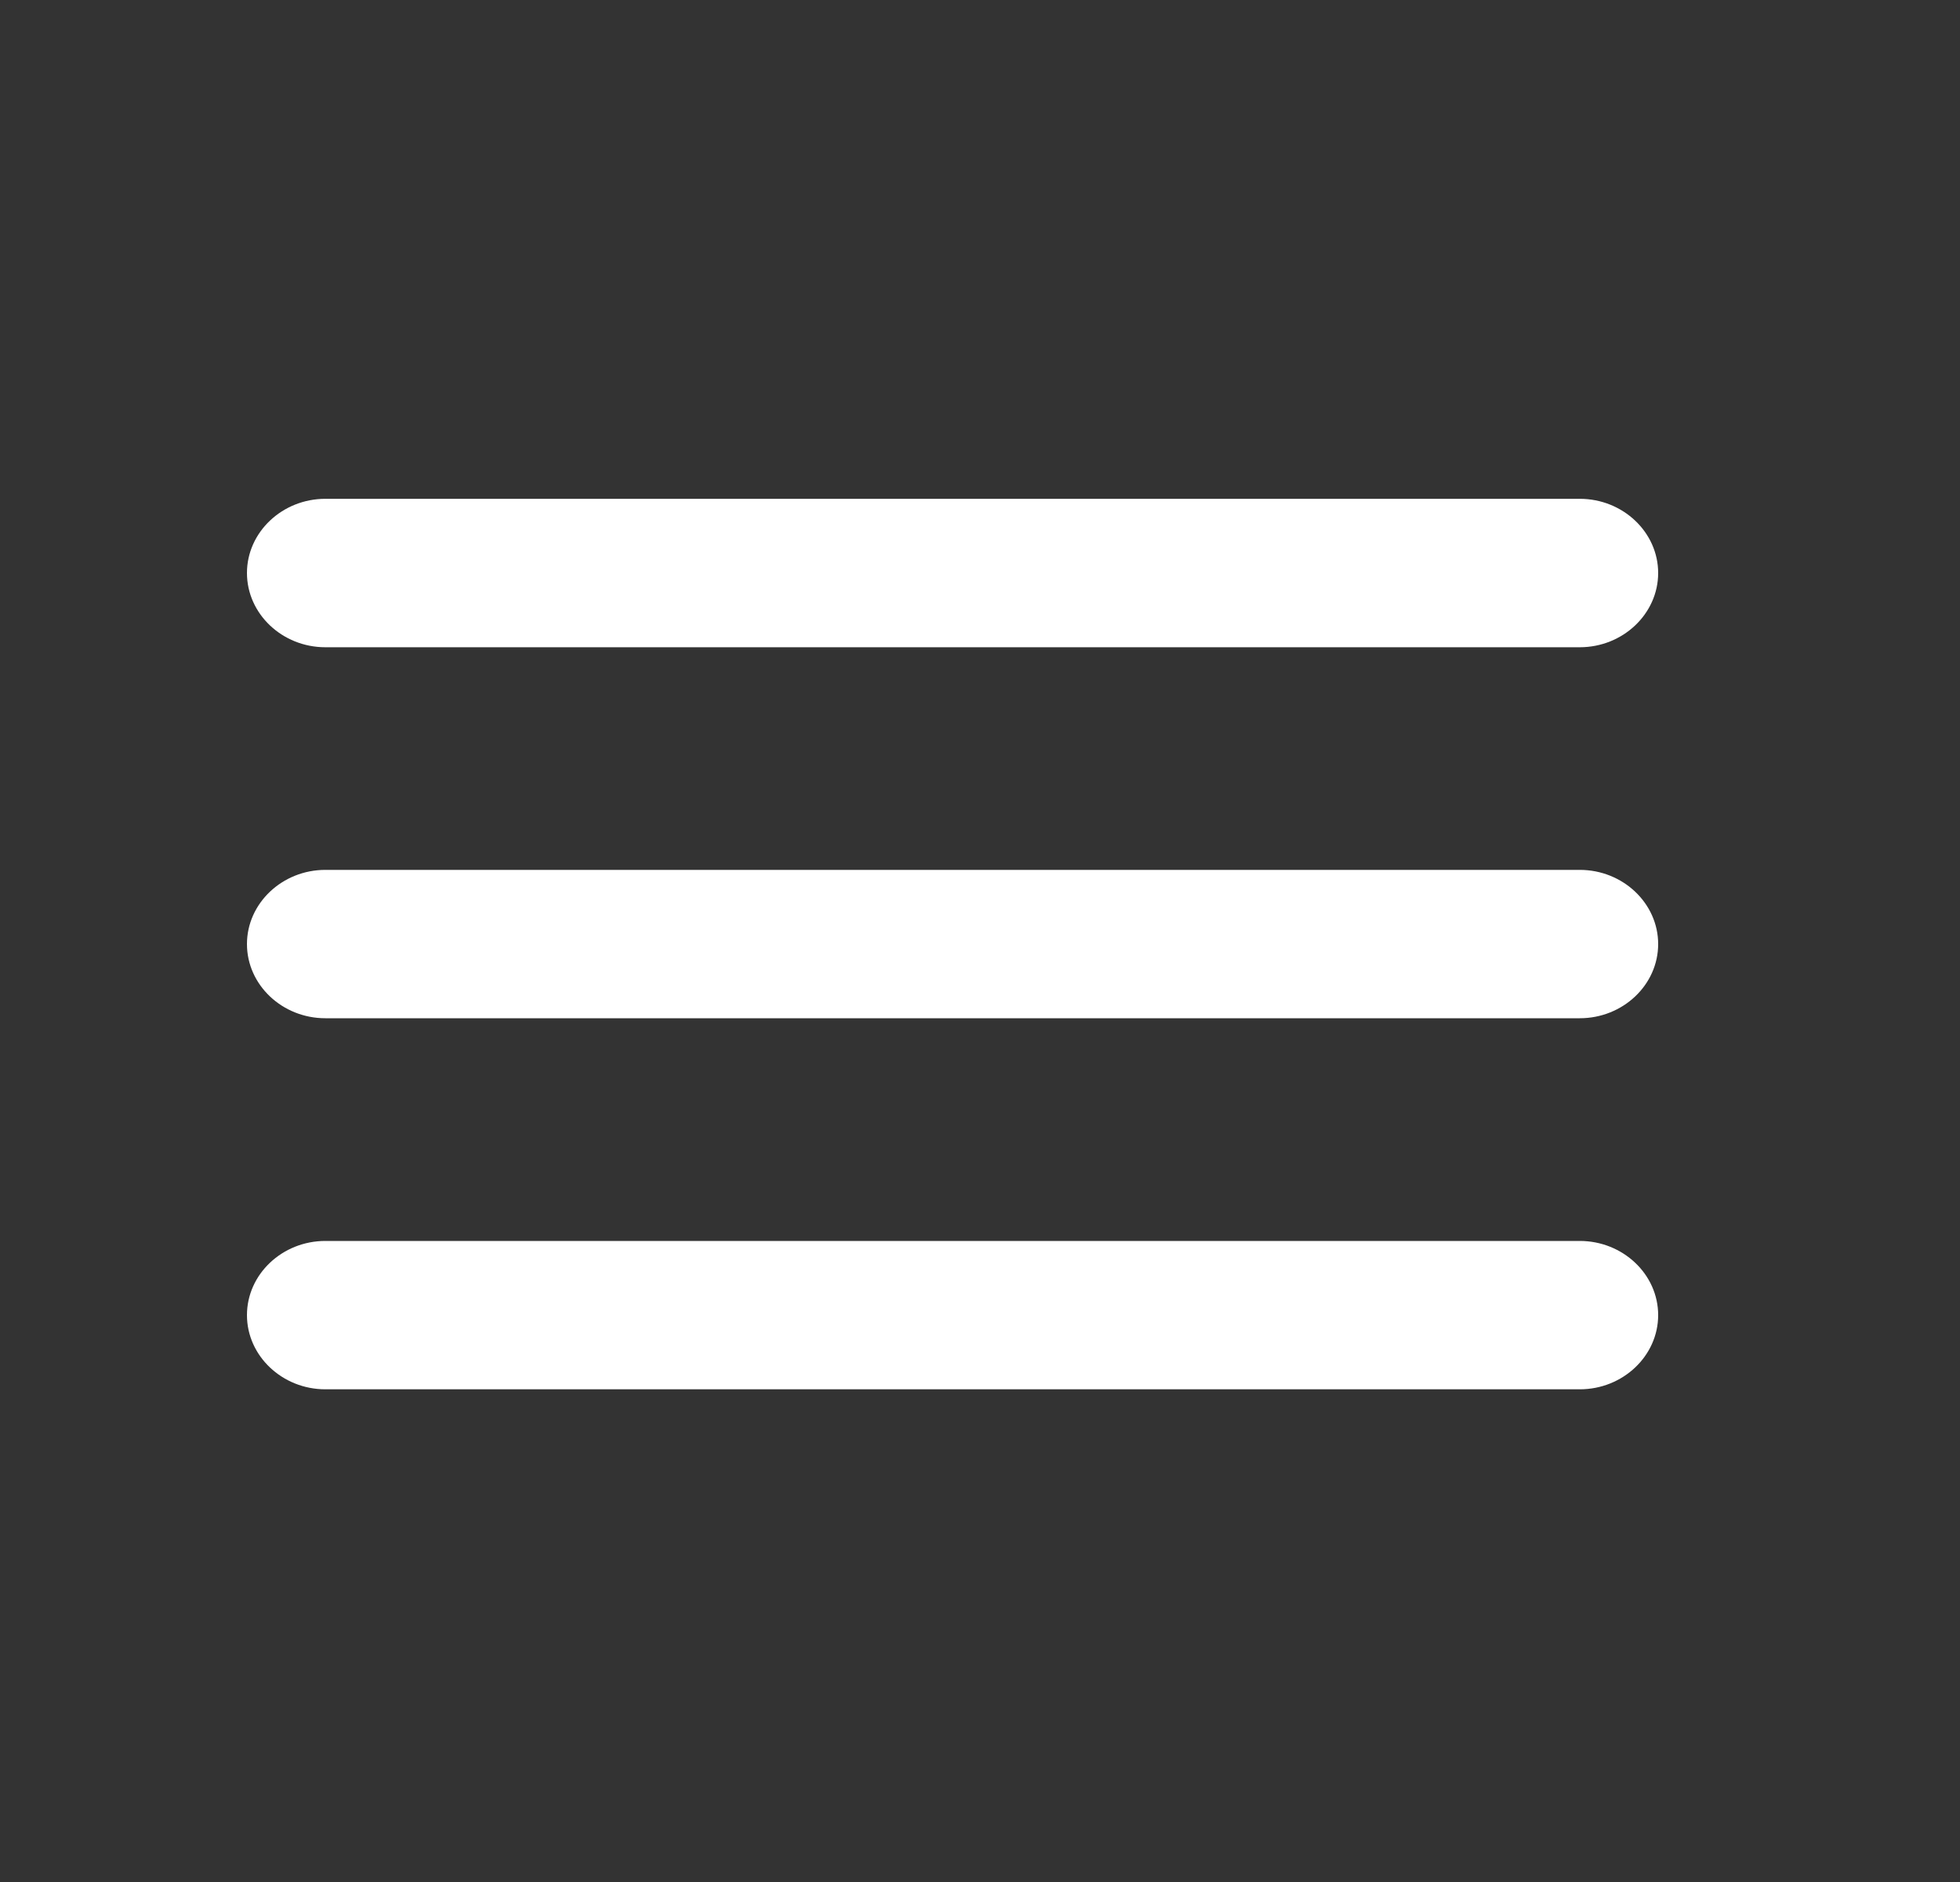 <svg width="25" height="24" viewBox="0 0 25 24" fill="none" xmlns="http://www.w3.org/2000/svg">
<rect x="0" y="0" width="25" height="24" fill="#333333" stroke="none"/>
<path d="M4.15 17.717H20.15C20.7 17.717 21.15 17.291 21.15 16.771C21.15 16.25 20.7 15.825 20.15 15.825H4.15C3.6 15.825 3.15 16.25 3.15 16.771C3.15 17.291 3.6 17.717 4.15 17.717ZM4.15 12.985H20.15C20.7 12.985 21.15 12.56 21.15 12.039C21.15 11.519 20.7 11.093 20.15 11.093H4.15C3.6 11.093 3.15 11.519 3.15 12.039C3.15 12.56 3.6 12.985 4.15 12.985ZM3.15 7.307C3.15 7.828 3.6 8.254 4.15 8.254H20.15C20.7 8.254 21.15 7.828 21.15 7.307C21.15 6.787 20.7 6.361 20.15 6.361H4.15C3.6 6.361 3.15 6.787 3.15 7.307Z" fill="white"/>
</svg>
